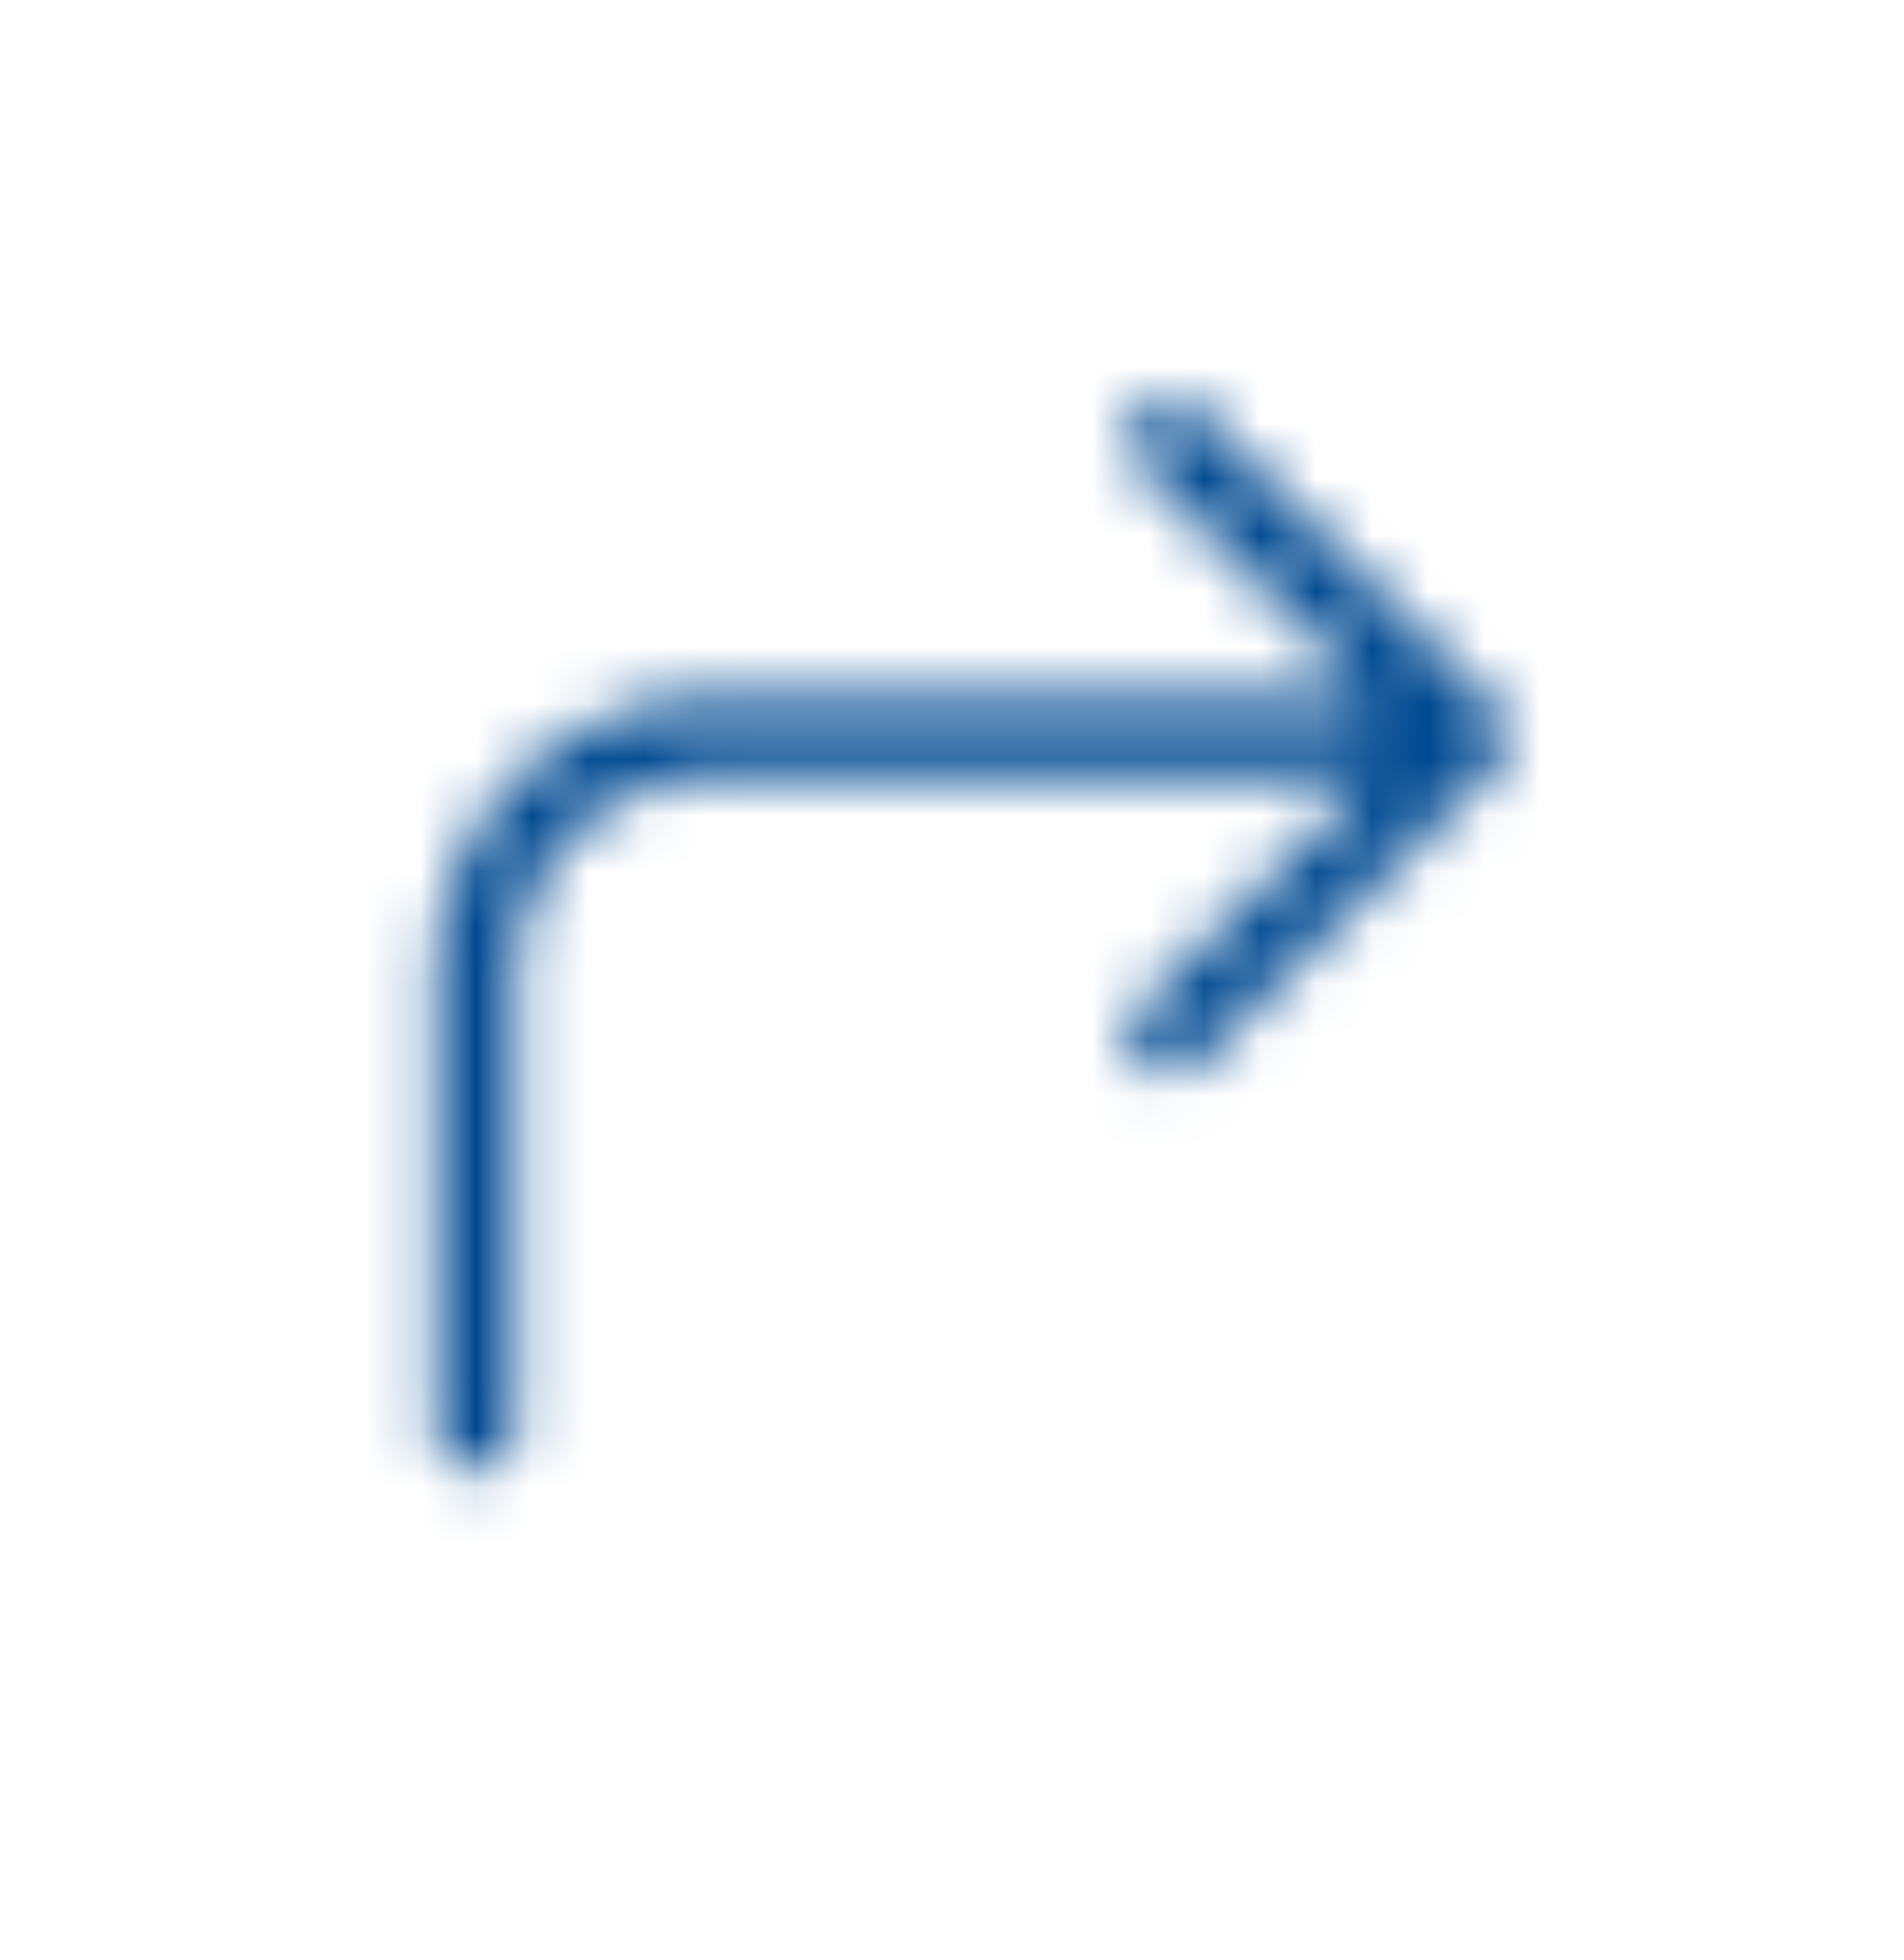 <svg xmlns="http://www.w3.org/2000/svg" xmlns:xlink="http://www.w3.org/1999/xlink" width="34" height="35" viewBox="0 0 34 35">
    <defs>
        <path id="a" d="M20.395 7.29a.708.708 0 0 1 1.002 0l5.312 5.313a.708.708 0 0 1 0 1.002l-5.312 5.313a.708.708 0 0 1-1.002-1.002l4.102-4.104H12.75a3.542 3.542 0 0 0-3.536 3.348l-.006.194V25.5a.708.708 0 1 1-1.416 0v-8.146a4.958 4.958 0 0 1 4.958-4.958h11.748l-4.103-4.103a.709.709 0 0 1-.075-.914z"/>
    </defs>
    <g fill="none" fill-rule="evenodd" transform="translate(0 .062)">
        <path d="M0 0h34v34H0z"/>
        <path fill="none" d="M34 34H0V0h34z"/>
        <mask id="b" fill="#fff">
            <use xlink:href="#a"/>
        </mask>
        <use fill="none" fill-rule="nonzero" xlink:href="#a"/>
        <g fill="#004990" mask="url(#b)">
            <path d="M0 0h34v34H0z"/>
        </g>
    </g>
</svg>
